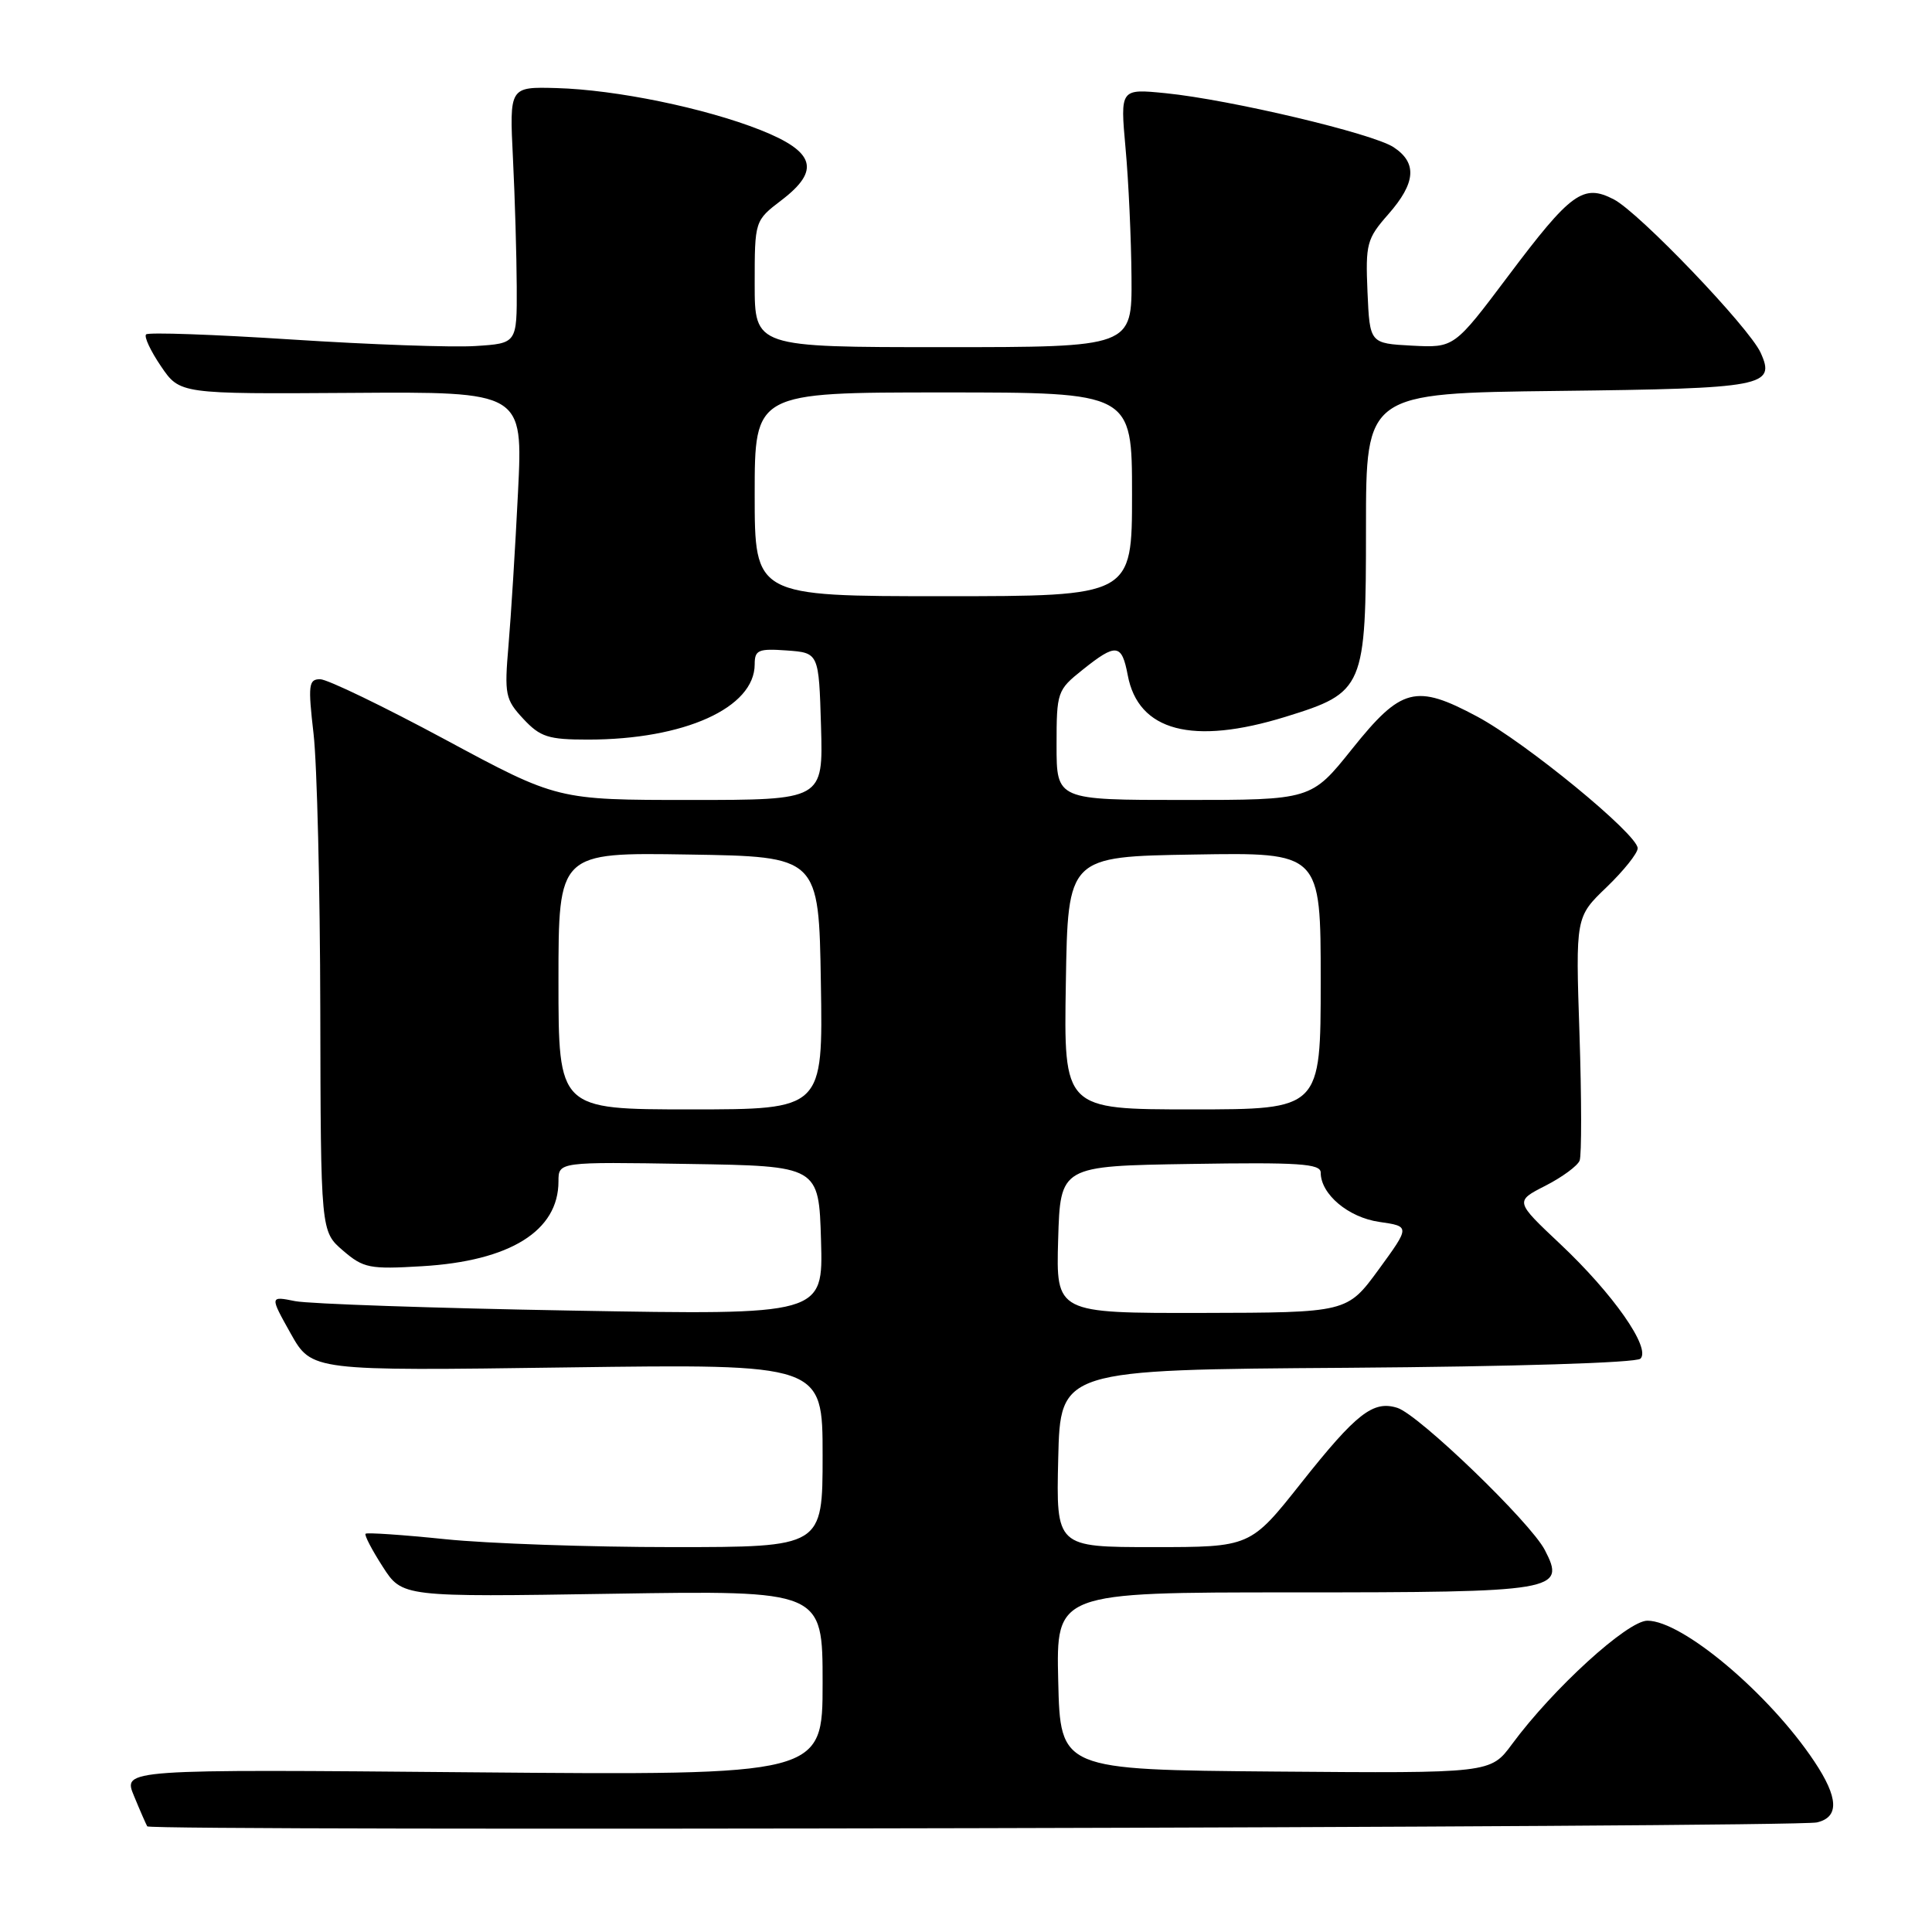 <?xml version="1.0" encoding="UTF-8" standalone="no"?>
<!DOCTYPE svg PUBLIC "-//W3C//DTD SVG 1.1//EN" "http://www.w3.org/Graphics/SVG/1.1/DTD/svg11.dtd" >
<svg xmlns="http://www.w3.org/2000/svg" xmlns:xlink="http://www.w3.org/1999/xlink" version="1.1" viewBox="0 0 256 256">
 <g >
 <path fill="currentColor"
d=" M 240.75 241.48 C 243.73 240.79 243.62 238.21 240.40 233.39 C 234.43 224.43 222.94 214.75 218.29 214.75 C 215.65 214.75 205.77 223.76 200.35 231.11 C 197.50 234.97 197.50 234.97 169.00 234.74 C 140.50 234.50 140.50 234.50 140.22 222.75 C 139.94 211.00 139.94 211.00 171.28 211.00 C 206.39 211.00 207.51 210.81 204.70 205.39 C 202.81 201.72 188.00 187.45 185.16 186.55 C 181.95 185.53 179.73 187.27 172.42 196.49 C 165.68 205.00 165.68 205.00 152.81 205.00 C 139.94 205.00 139.94 205.00 140.22 193.25 C 140.50 181.50 140.50 181.50 178.46 181.24 C 200.65 181.08 216.82 180.58 217.37 180.03 C 218.78 178.62 213.74 171.43 206.74 164.84 C 200.73 159.18 200.73 159.18 204.77 157.12 C 207.00 155.98 209.04 154.48 209.31 153.78 C 209.58 153.07 209.57 145.53 209.29 137.00 C 208.77 121.50 208.77 121.50 212.89 117.55 C 215.15 115.37 217.00 113.06 217.00 112.40 C 217.00 110.56 202.18 98.40 195.74 94.95 C 187.59 90.59 185.69 91.08 179.15 99.25 C 173.75 106.00 173.75 106.00 156.87 106.00 C 140.00 106.00 140.00 106.00 140.00 98.75 C 140.00 91.68 140.09 91.43 143.45 88.75 C 147.90 85.19 148.64 85.28 149.43 89.46 C 150.82 96.89 158.01 98.79 170.34 94.98 C 180.78 91.75 181.00 91.23 181.00 69.91 C 181.00 52.10 181.00 52.10 206.45 51.80 C 233.79 51.48 235.32 51.19 233.29 46.73 C 231.75 43.36 217.19 28.15 213.84 26.42 C 209.78 24.32 208.17 25.49 199.83 36.59 C 192.69 46.09 192.69 46.09 187.09 45.80 C 181.50 45.50 181.50 45.50 181.20 38.69 C 180.93 32.32 181.10 31.64 183.95 28.40 C 187.61 24.24 187.82 21.58 184.65 19.50 C 181.85 17.67 163.01 13.21 154.46 12.35 C 148.43 11.75 148.43 11.75 149.14 19.63 C 149.54 23.96 149.89 31.66 149.93 36.75 C 150.00 46.00 150.00 46.00 125.00 46.00 C 100.00 46.00 100.00 46.00 100.00 37.62 C 100.00 29.24 100.00 29.24 103.56 26.52 C 108.74 22.57 108.00 20.10 100.77 17.23 C 93.39 14.31 81.63 11.89 73.73 11.67 C 67.50 11.50 67.50 11.50 67.97 21.00 C 68.23 26.23 68.45 33.88 68.47 38.00 C 68.50 45.50 68.50 45.50 63.00 45.85 C 59.98 46.05 49.04 45.66 38.70 44.99 C 28.35 44.32 19.65 44.01 19.36 44.31 C 19.06 44.60 19.95 46.50 21.33 48.53 C 23.83 52.21 23.83 52.21 46.57 52.06 C 69.30 51.90 69.30 51.90 68.64 65.20 C 68.28 72.51 67.71 81.65 67.38 85.50 C 66.82 92.04 66.95 92.68 69.34 95.25 C 71.59 97.66 72.65 98.00 77.90 98.00 C 90.67 98.00 100.00 93.79 100.00 88.02 C 100.00 86.13 100.48 85.92 104.25 86.19 C 108.50 86.50 108.50 86.50 108.79 96.25 C 109.07 106.00 109.07 106.00 91.47 106.00 C 73.86 106.00 73.86 106.00 59.00 98.00 C 50.82 93.60 43.37 90.00 42.42 90.00 C 40.89 90.00 40.80 90.75 41.55 97.25 C 42.01 101.24 42.41 117.70 42.44 133.84 C 42.50 163.17 42.50 163.17 45.44 165.70 C 48.16 168.04 48.96 168.20 55.94 167.78 C 67.59 167.09 74.00 163.10 74.00 156.54 C 74.00 153.95 74.00 153.95 91.25 154.23 C 108.50 154.50 108.50 154.50 108.79 164.37 C 109.08 174.25 109.08 174.25 75.79 173.66 C 57.48 173.34 40.98 172.77 39.12 172.41 C 35.74 171.73 35.74 171.73 38.52 176.70 C 41.31 181.66 41.31 181.66 75.16 181.19 C 109.00 180.73 109.00 180.73 109.00 192.87 C 109.00 205.00 109.00 205.00 89.11 205.00 C 78.16 205.00 64.61 204.53 58.99 203.95 C 53.37 203.37 48.62 203.05 48.44 203.23 C 48.26 203.41 49.28 205.37 50.71 207.59 C 53.30 211.62 53.30 211.62 81.15 211.18 C 109.00 210.74 109.00 210.74 109.00 222.99 C 109.00 235.24 109.00 235.24 62.64 234.84 C 16.28 234.43 16.28 234.43 17.75 237.96 C 18.55 239.91 19.35 241.72 19.51 242.00 C 19.91 242.66 237.85 242.16 240.75 241.48 Z  M 140.21 164.25 C 140.50 154.50 140.50 154.50 157.75 154.23 C 172.07 154.00 175.00 154.19 175.00 155.37 C 175.00 158.24 178.66 161.32 182.77 161.91 C 186.85 162.50 186.85 162.50 182.68 168.22 C 178.50 173.93 178.50 173.93 159.21 173.97 C 139.93 174.00 139.93 174.00 140.21 164.25 Z  M 74.00 129.98 C 74.00 112.95 74.00 112.95 91.25 113.23 C 108.50 113.50 108.50 113.50 108.77 130.25 C 109.05 147.00 109.05 147.00 91.52 147.00 C 74.00 147.00 74.00 147.00 74.00 129.98 Z  M 141.23 130.25 C 141.50 113.50 141.50 113.50 158.25 113.23 C 175.00 112.95 175.00 112.95 175.00 129.98 C 175.00 147.00 175.00 147.00 157.98 147.00 C 140.95 147.00 140.95 147.00 141.23 130.25 Z  M 100.00 65.50 C 100.00 52.00 100.00 52.00 125.00 52.00 C 150.00 52.00 150.00 52.00 150.00 65.50 C 150.00 79.00 150.00 79.00 125.00 79.00 C 100.00 79.00 100.00 79.00 100.00 65.50 Z "/>
</g>
</svg>